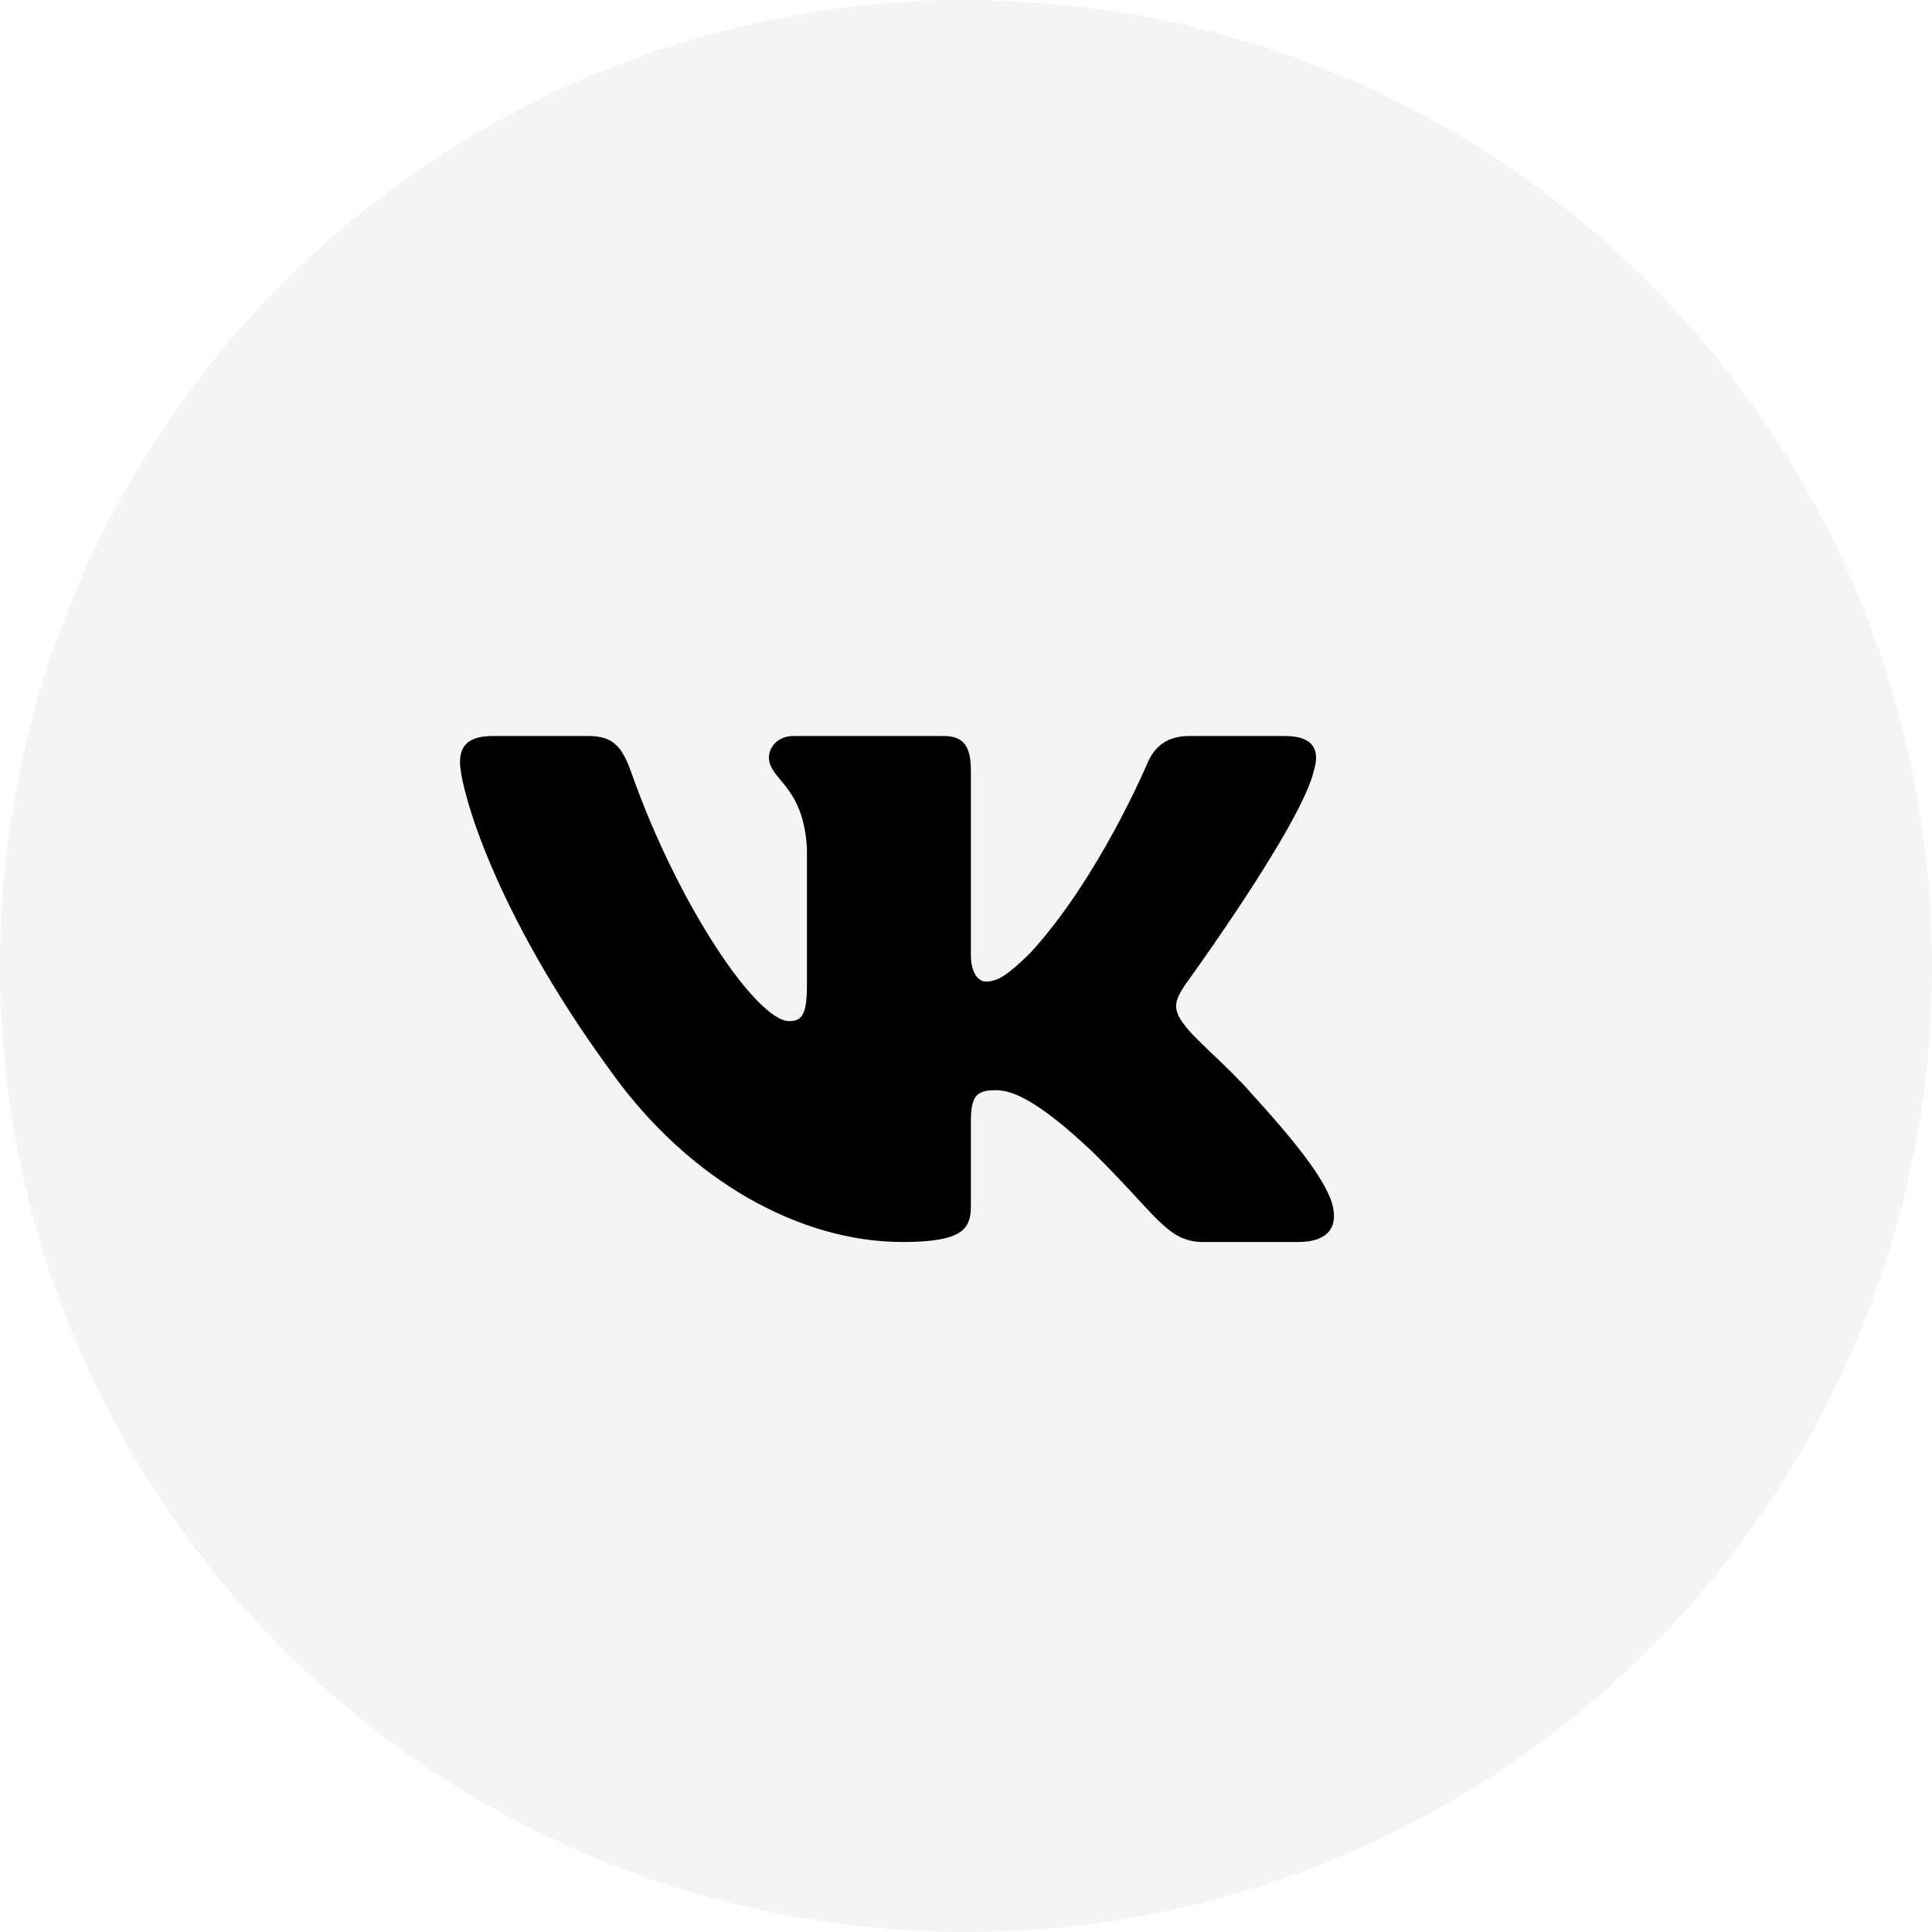 <svg xmlns="http://www.w3.org/2000/svg" width="42" height="42" viewBox="0 0 42 42">
    <g fill="none" fill-rule="evenodd">
        <circle cx="21" cy="21" r="21" fill="#D8D8D8" opacity=".3"/>
        <path fill="#000" d="M28.564 16.745c.132-.43 0-.745-.629-.745h-2.078c-.529 0-.772.273-.905.573 0 0-1.056 2.512-2.554 4.143-.484.473-.705.623-.969.623-.132 0-.323-.15-.323-.58v-4.014c0-.515-.154-.745-.594-.745h-3.267c-.33 0-.529.24-.529.466 0 .488.75.6.826 1.975v2.984c0 .654-.12.773-.385.773-.705 0-2.419-2.523-3.435-5.41-.2-.561-.4-.788-.93-.788h-2.08c-.593 0-.712.273-.712.573 0 .537.705 3.199 3.281 6.72C15 25.696 17.42 27 19.621 27c1.321 0 1.485-.29 1.485-.788v-1.817c0-.58.125-.695.543-.695.309 0 .837.15 2.07 1.31 1.41 1.374 1.642 1.99 2.435 1.99h2.078c.594 0 .891-.29.72-.86-.187-.57-.86-1.396-1.753-2.375-.485-.559-1.212-1.16-1.432-1.46-.308-.387-.22-.558 0-.902 0 0 2.533-3.477 2.797-4.658"/>
    </g>
</svg>
